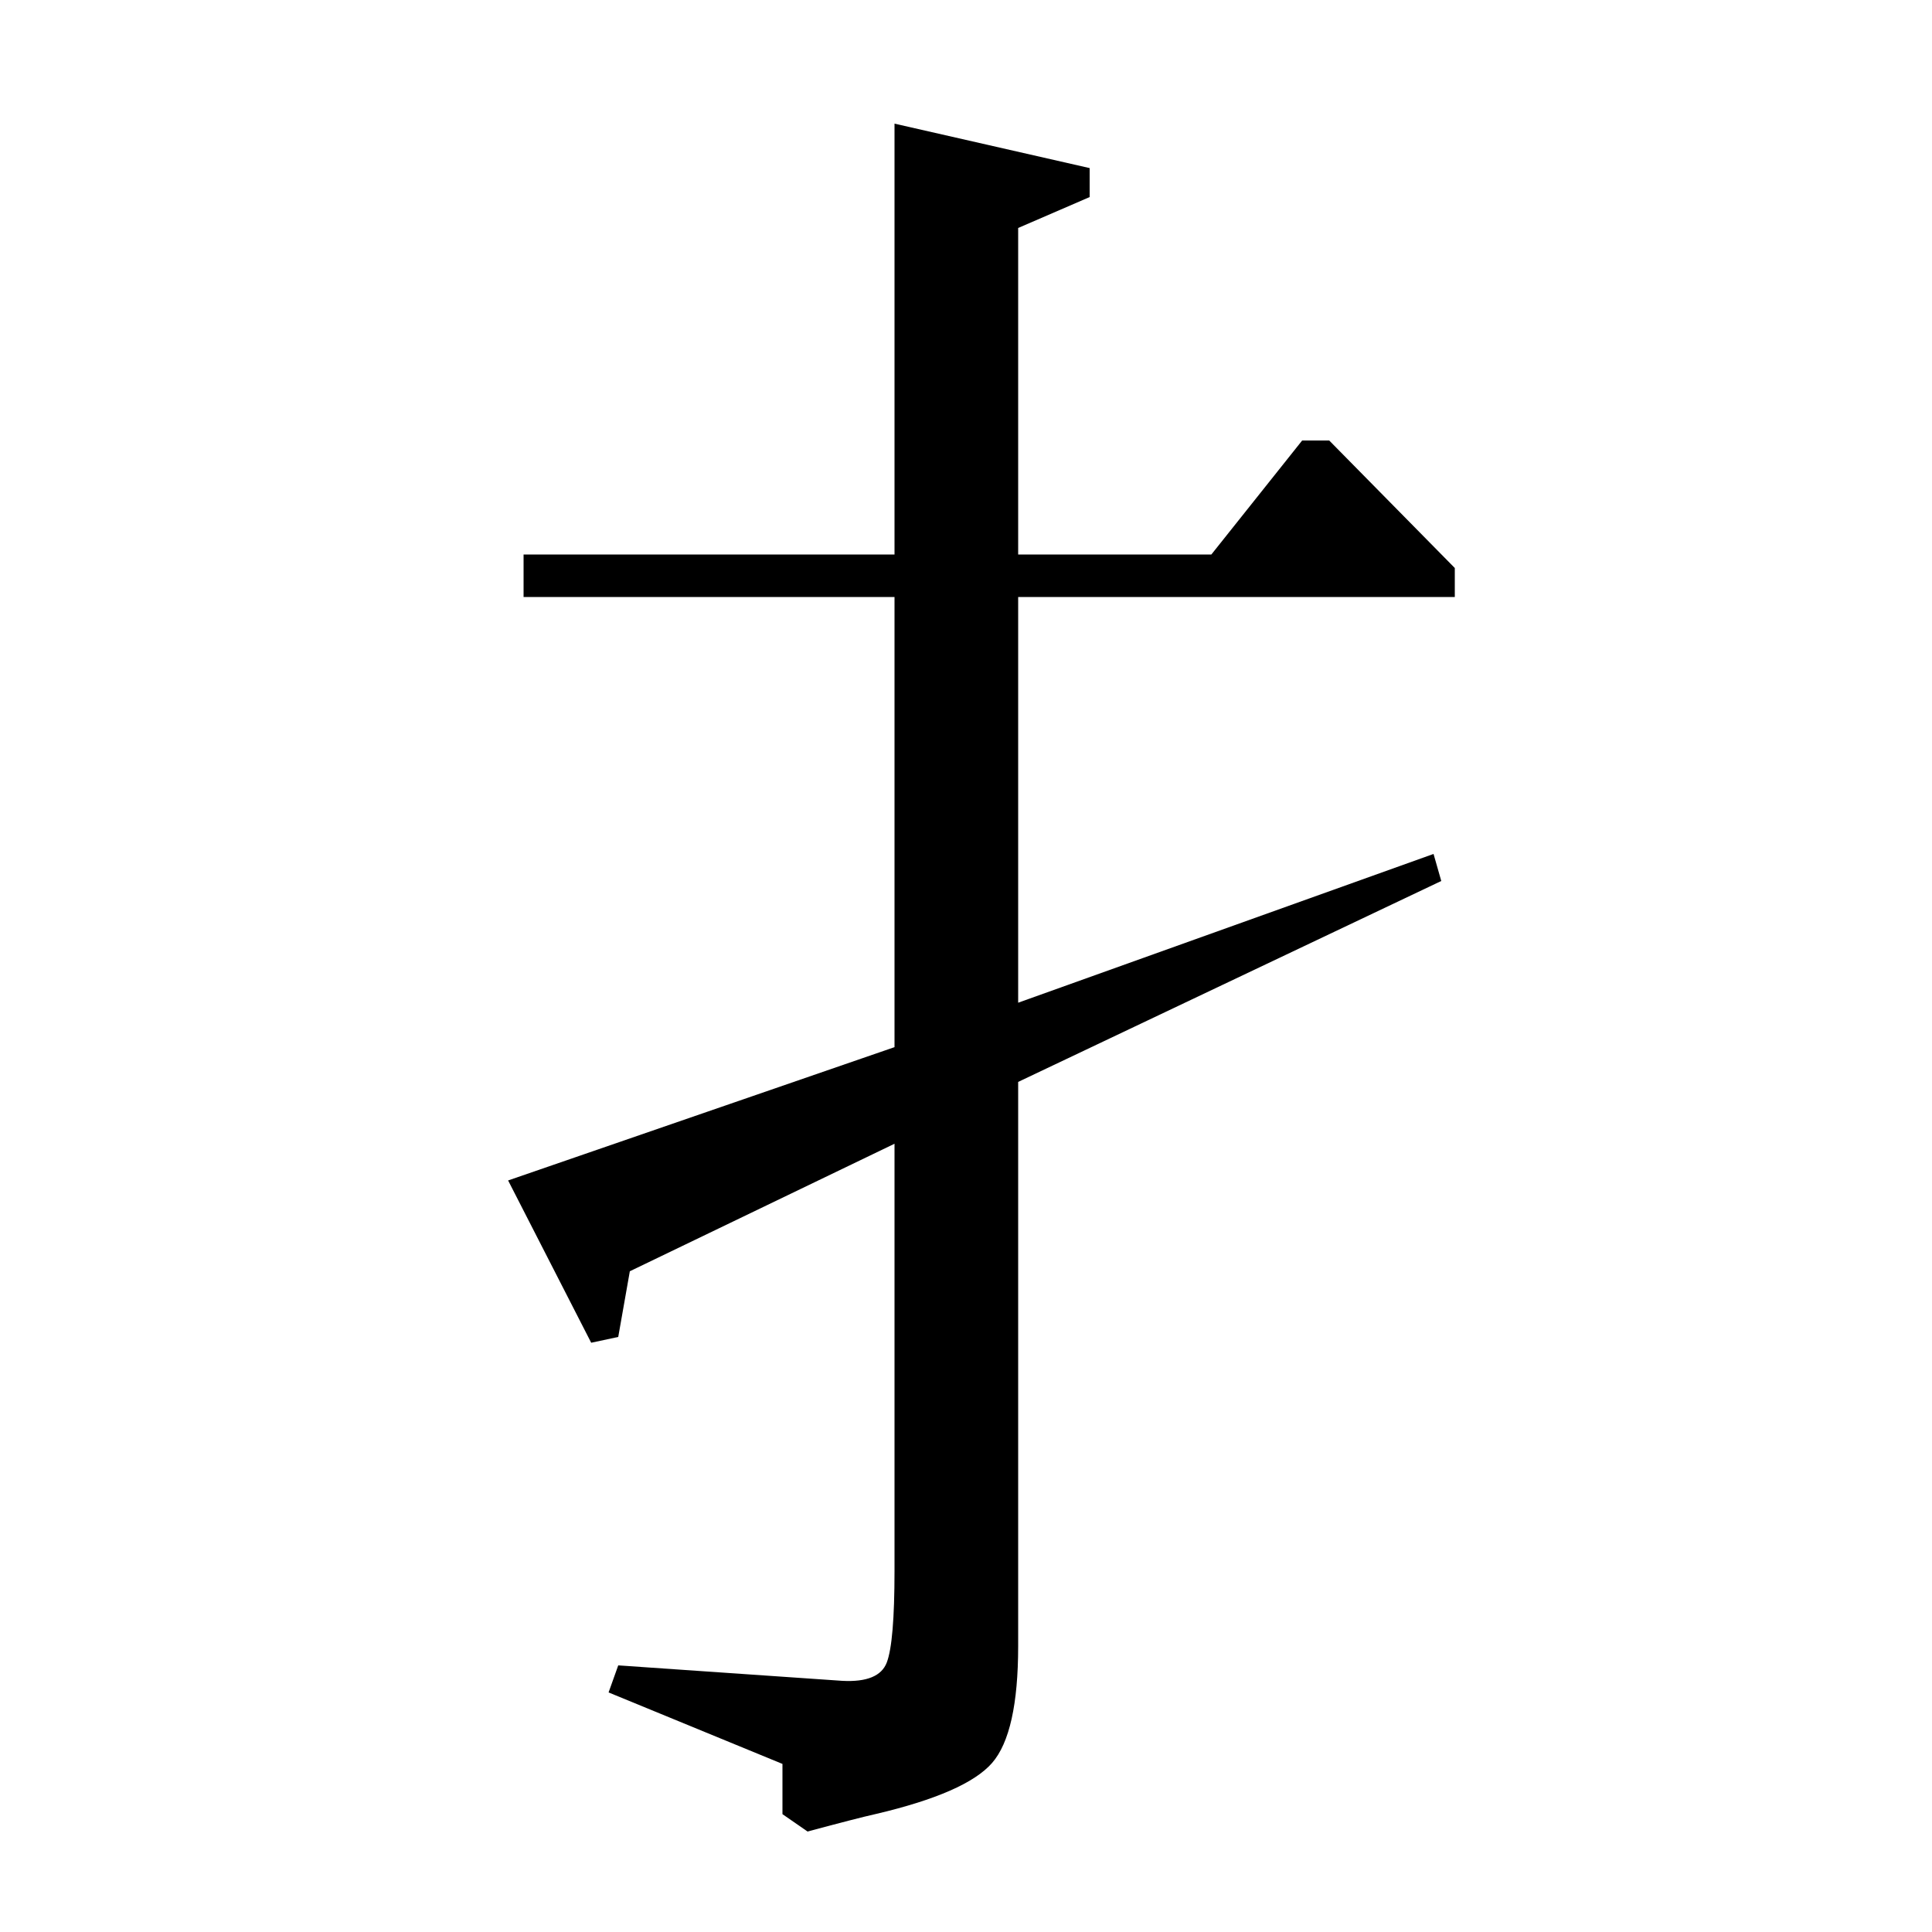 <?xml version="1.0" standalone="no"?>
<!DOCTYPE svg PUBLIC "-//W3C//DTD SVG 1.1//EN" "http://www.w3.org/Graphics/SVG/1.1/DTD/svg11.dtd" >
<svg xmlns="http://www.w3.org/2000/svg" xmlns:xlink="http://www.w3.org/1999/xlink" version="1.1" viewBox="0 -140 1000 1000">
  <g transform="matrix(1 0 0 -1 0 860)">
   <path fill="currentColor"
d="M564 913v-15l-37 -16v-169h100l47 59h14l65 -66v-15h-226v-210l215 77l4 -14l-219 -104v-292q0 -45 -13.5 -60.5t-60.5 -26.5q-9 -2 -35 -9l-13 9v26l-90 37l5 14l116 -8q19 -1 23 9.5t4 47.5v221l-137 -66l-6 -34l-14 -3l-43 84l200 69v233h-192v22h192v223z" />
  </g>

</svg>
